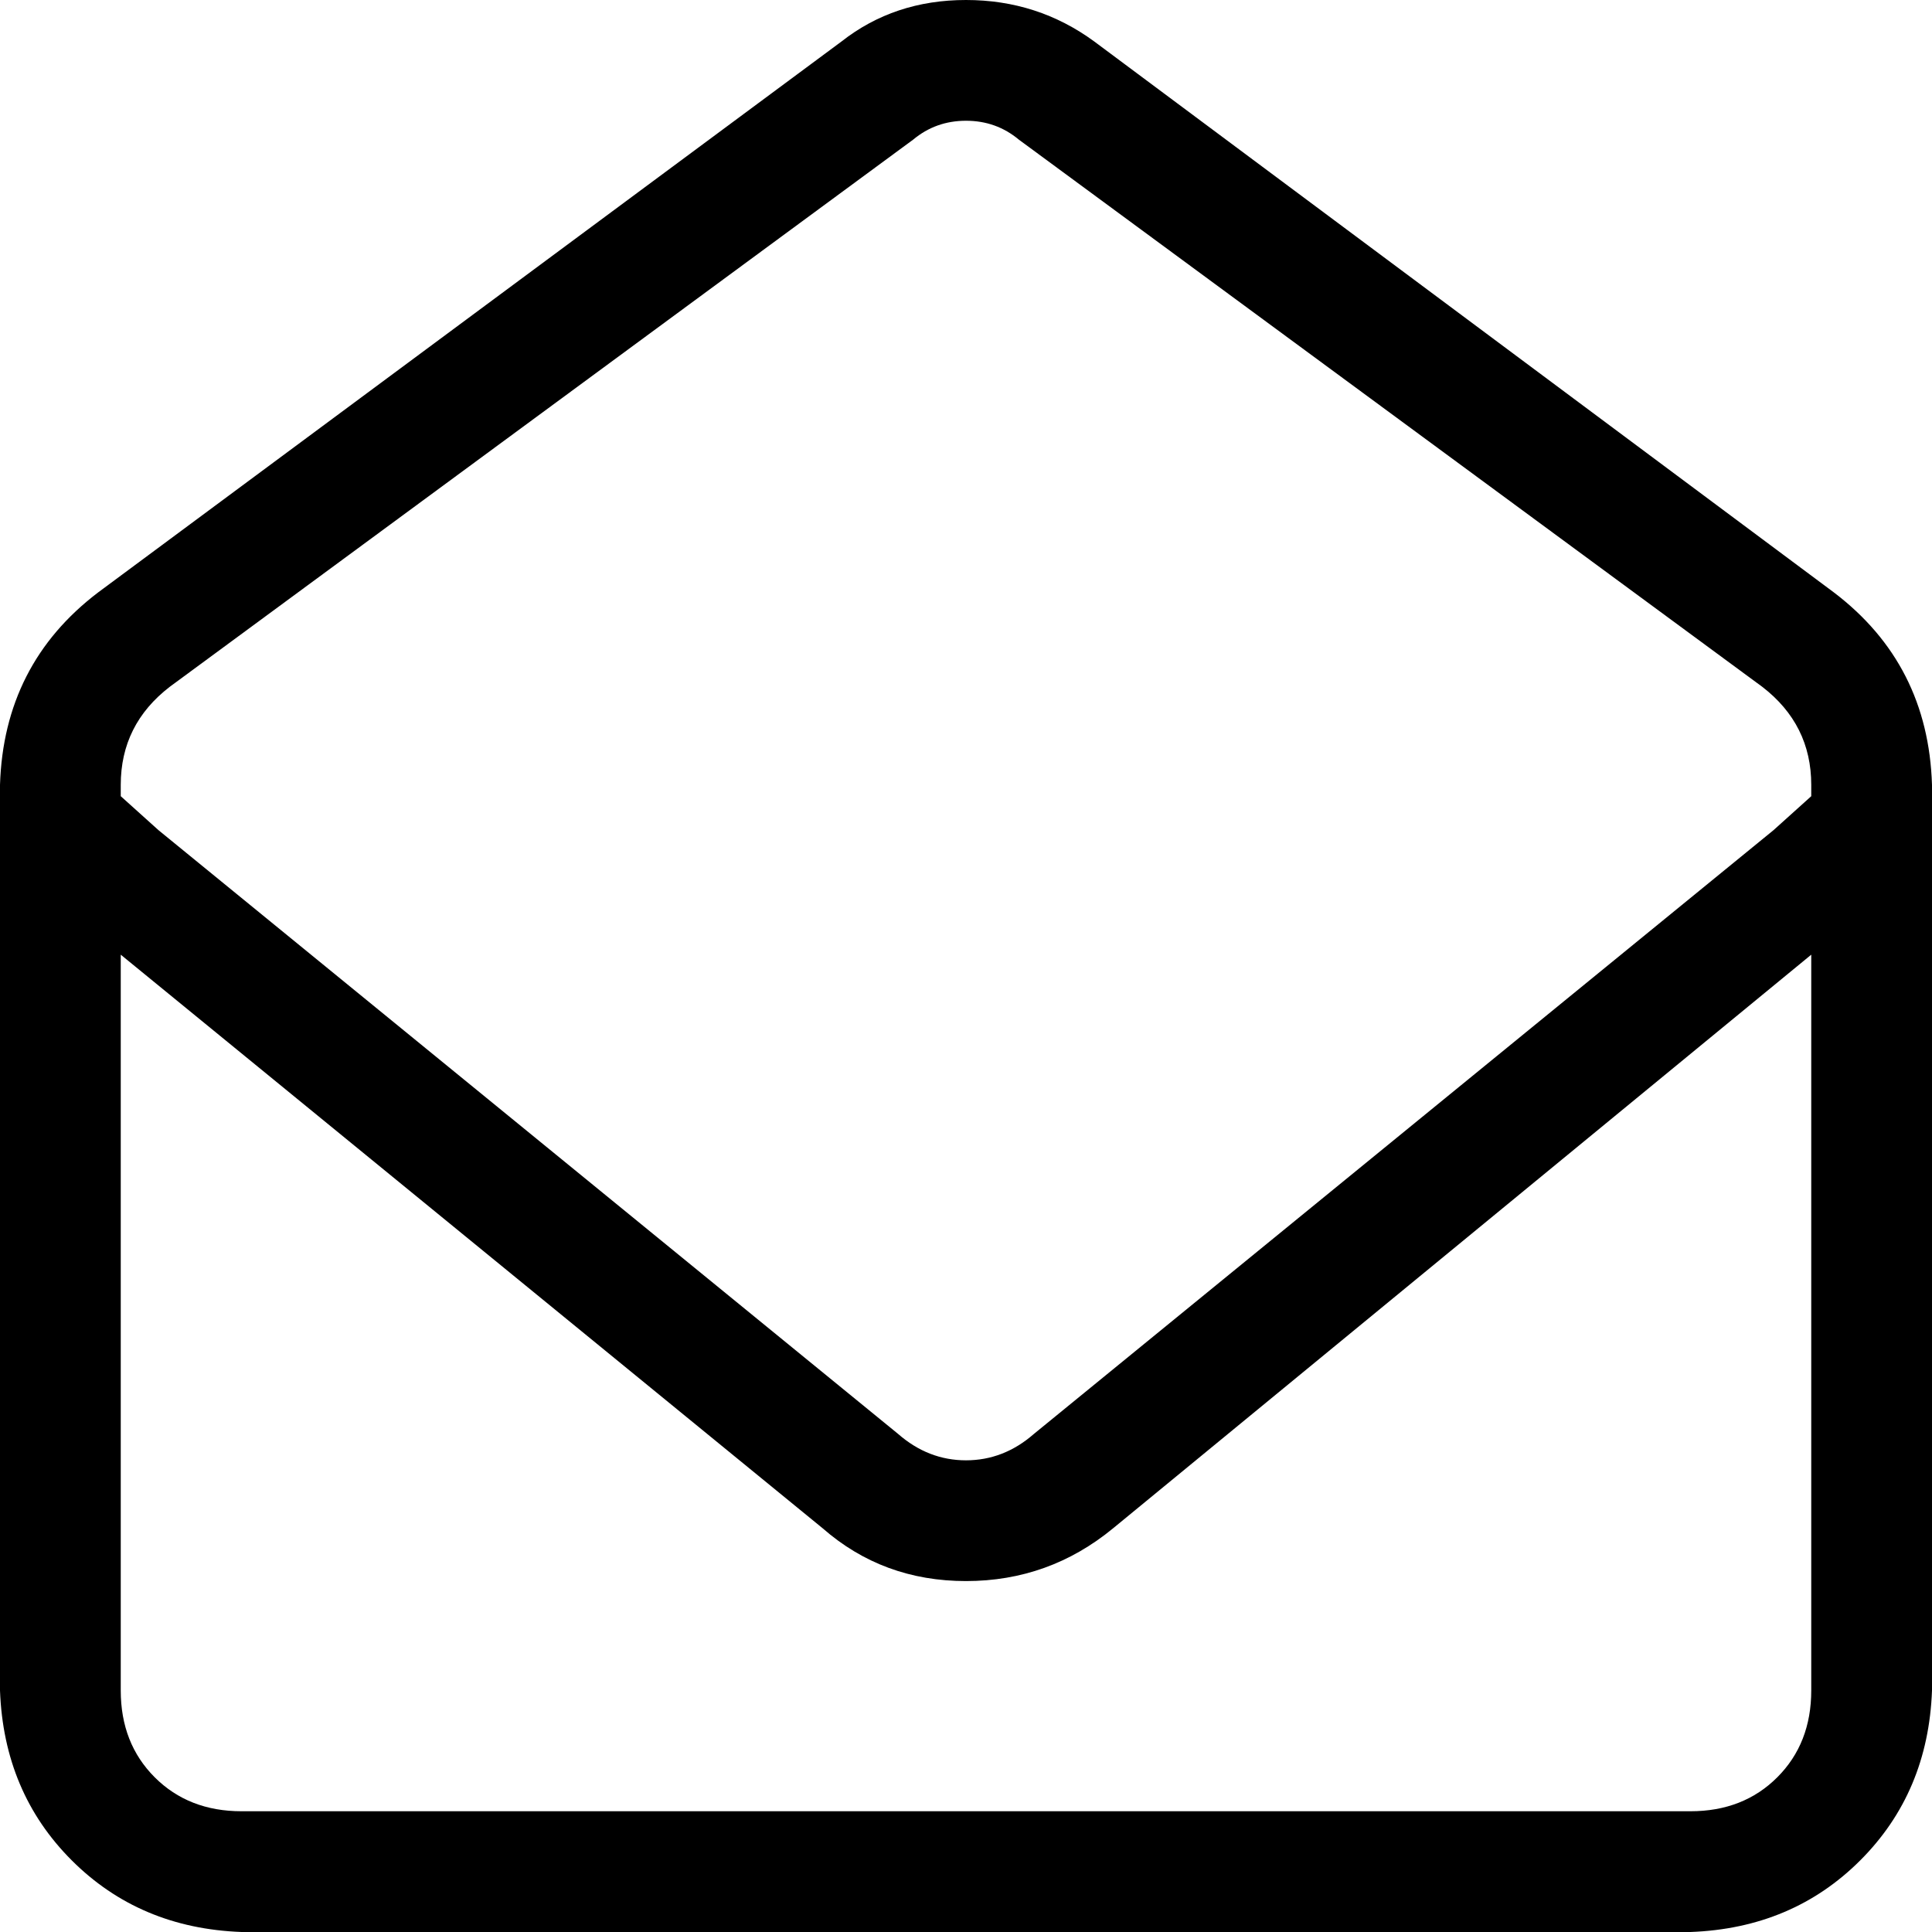 <svg xmlns="http://www.w3.org/2000/svg" viewBox="0 0 512 512">
  <path d="M 242 37 L 45 182 L 242 37 L 45 182 Q 32 192 32 208 L 32 211 L 32 211 L 42 220 L 42 220 L 238 380 L 238 380 Q 246 387 256 387 Q 266 387 274 380 L 470 220 L 470 220 L 480 211 L 480 211 L 480 208 L 480 208 Q 480 192 467 182 L 270 37 L 270 37 Q 264 32 256 32 Q 248 32 242 37 L 242 37 Z M 32 253 L 32 448 L 32 253 L 32 448 Q 32 462 41 471 Q 50 480 64 480 L 448 480 L 448 480 Q 462 480 471 471 Q 480 462 480 448 L 480 253 L 480 253 L 295 405 L 295 405 Q 278 419 256 419 Q 234 419 218 405 L 32 253 L 32 253 Z M 223 11 Q 237 0 256 0 Q 275 0 290 11 L 486 157 L 486 157 Q 511 176 512 208 L 512 448 L 512 448 Q 511 475 493 493 Q 475 511 448 512 L 64 512 L 64 512 Q 37 511 19 493 Q 1 475 0 448 L 0 208 L 0 208 Q 1 176 26 157 L 223 11 L 223 11 Z" />
</svg>